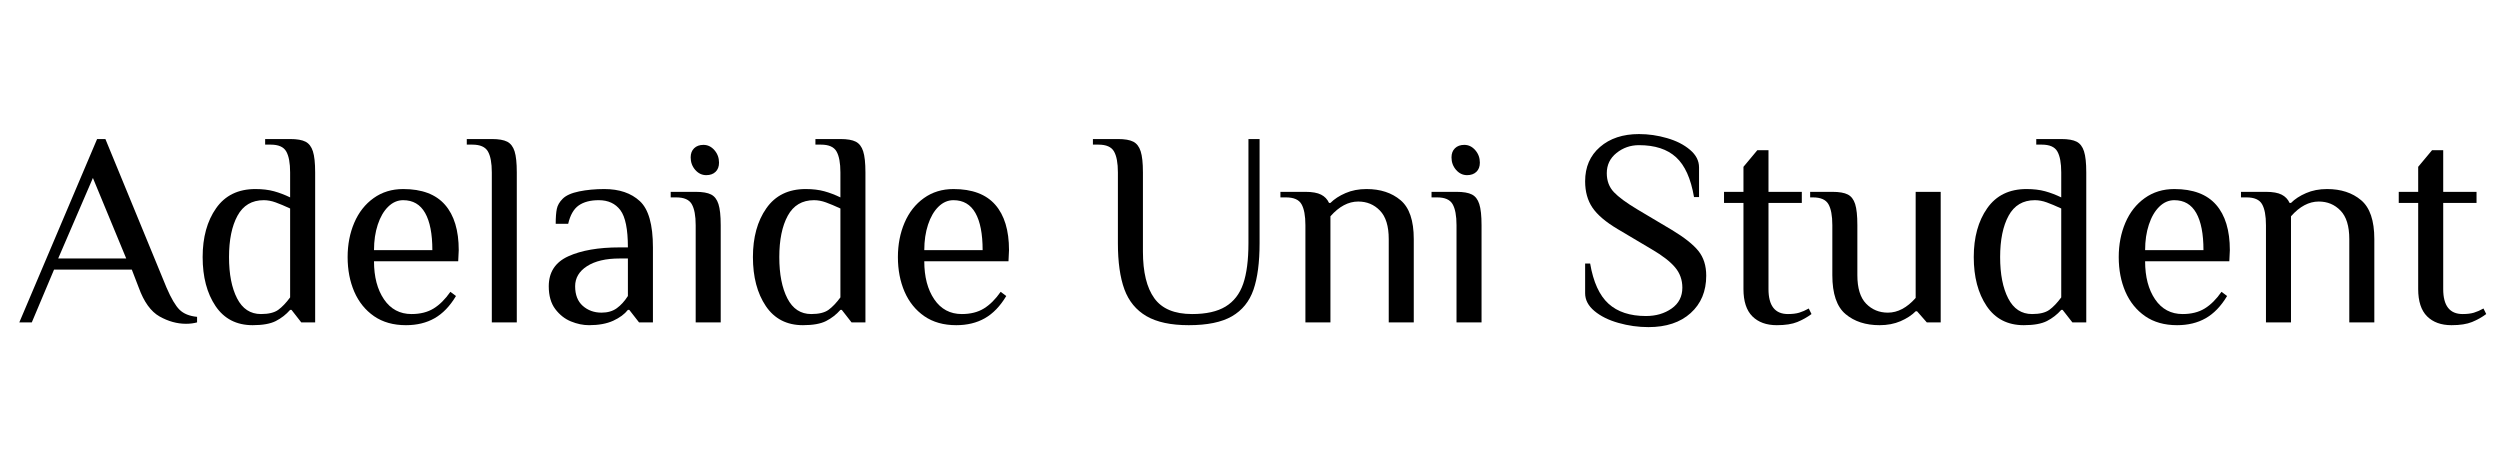 <svg xmlns="http://www.w3.org/2000/svg" xmlns:xlink="http://www.w3.org/1999/xlink" width="1080" zoomAndPan="magnify" viewBox="0 0 810 150" height="200" preserveAspectRatio="xMidYMid meet" version="1.0"><defs><g/></defs><g fill="#000000" fill-opacity="1"><g transform="translate(4.273, 104.454)"><g><path d="M 55.984 0.453 C 53.098 0.453 50.242 -0.336 47.422 -1.922 C 44.609 -3.516 42.363 -6.625 40.688 -11.25 L 38.438 -17.094 L 13.234 -17.094 L 6.031 0 L 1.984 0 L 27.188 -59.406 L 29.875 -59.406 L 49.688 -11.25 C 51.188 -7.77 52.594 -5.383 53.906 -4.094 C 55.227 -2.801 57.117 -2.035 59.578 -1.797 L 59.578 0 C 58.492 0.301 57.297 0.453 55.984 0.453 Z M 36.625 -20.703 L 25.828 -46.797 L 14.578 -20.703 Z M 36.625 -20.703 "/></g></g></g><g fill="#000000" fill-opacity="1"><g transform="translate(61.423, 104.454)"><g><path d="M 20.438 0.906 C 15.207 0.906 11.195 -1.16 8.406 -5.297 C 5.625 -9.441 4.234 -14.727 4.234 -21.156 C 4.234 -27.57 5.688 -32.848 8.594 -36.984 C 11.5 -41.129 15.742 -43.203 21.328 -43.203 C 23.609 -43.203 25.617 -42.961 27.359 -42.484 C 29.098 -42.004 30.836 -41.344 32.578 -40.5 L 32.578 -48.594 C 32.578 -51.656 32.156 -53.922 31.312 -55.391 C 30.477 -56.859 28.801 -57.594 26.281 -57.594 L 24.484 -57.594 L 24.484 -59.406 L 32.578 -59.406 C 34.797 -59.406 36.457 -59.117 37.562 -58.547 C 38.676 -57.973 39.473 -56.938 39.953 -55.438 C 40.441 -53.938 40.688 -51.656 40.688 -48.594 L 40.688 0 L 36.188 0 L 33.031 -4.047 L 32.578 -4.047 C 31.254 -2.547 29.707 -1.344 27.938 -0.438 C 26.176 0.457 23.676 0.906 20.438 0.906 Z M 23.125 -2.703 C 25.582 -2.703 27.441 -3.148 28.703 -4.047 C 29.961 -4.953 31.254 -6.301 32.578 -8.094 L 32.578 -36.906 C 30.773 -37.738 29.211 -38.395 27.891 -38.875 C 26.578 -39.352 25.289 -39.594 24.031 -39.594 C 20.188 -39.594 17.348 -37.91 15.516 -34.547 C 13.691 -31.191 12.781 -26.727 12.781 -21.156 C 12.781 -15.633 13.648 -11.176 15.391 -7.781 C 17.129 -4.395 19.707 -2.703 23.125 -2.703 Z M 23.125 -2.703 "/></g></g></g><g fill="#000000" fill-opacity="1"><g transform="translate(108.583, 104.454)"><g><path d="M 22.953 0.906 C 18.867 0.906 15.414 -0.066 12.594 -2.016 C 9.781 -3.973 7.648 -6.613 6.203 -9.938 C 4.766 -13.27 4.047 -17.008 4.047 -21.156 C 4.047 -25.227 4.766 -28.941 6.203 -32.297 C 7.648 -35.66 9.738 -38.316 12.469 -40.266 C 15.195 -42.223 18.391 -43.203 22.047 -43.203 C 28.109 -43.203 32.625 -41.504 35.594 -38.109 C 38.562 -34.723 40.047 -29.82 40.047 -23.406 L 39.875 -19.797 L 12.594 -19.797 C 12.594 -14.754 13.672 -10.645 15.828 -7.469 C 17.992 -4.289 20.969 -2.703 24.75 -2.703 C 27.57 -2.703 29.957 -3.301 31.906 -4.5 C 33.852 -5.695 35.664 -7.5 37.344 -9.906 L 39.156 -8.547 C 37.176 -5.242 34.863 -2.844 32.219 -1.344 C 29.582 0.156 26.492 0.906 22.953 0.906 Z M 31.5 -23.406 C 31.5 -28.676 30.719 -32.691 29.156 -35.453 C 27.594 -38.211 25.223 -39.594 22.047 -39.594 C 20.242 -39.594 18.625 -38.891 17.188 -37.484 C 15.75 -36.078 14.625 -34.141 13.812 -31.672 C 13 -29.211 12.594 -26.457 12.594 -23.406 Z M 31.5 -23.406 "/></g></g></g><g fill="#000000" fill-opacity="1"><g transform="translate(152.503, 104.454)"><g><path d="M 6.844 -48.594 C 6.844 -51.656 6.422 -53.922 5.578 -55.391 C 4.734 -56.859 3.055 -57.594 0.547 -57.594 L -1.266 -57.594 L -1.266 -59.406 L 6.844 -59.406 C 9.062 -59.406 10.723 -59.117 11.828 -58.547 C 12.941 -57.973 13.738 -56.938 14.219 -55.438 C 14.695 -53.938 14.938 -51.656 14.938 -48.594 L 14.938 0 L 6.844 0 Z M 6.844 -48.594 "/></g></g></g><g fill="#000000" fill-opacity="1"><g transform="translate(174.283, 104.454)"><g><path d="M 16.562 0.906 C 14.645 0.906 12.691 0.5 10.703 -0.312 C 8.723 -1.125 7.031 -2.457 5.625 -4.312 C 4.219 -6.176 3.516 -8.641 3.516 -11.703 C 3.516 -16.266 5.629 -19.504 9.859 -21.422 C 14.086 -23.336 19.617 -24.297 26.453 -24.297 L 29.156 -24.297 C 29.156 -30.18 28.344 -34.203 26.719 -36.359 C 25.102 -38.516 22.766 -39.594 19.703 -39.594 C 17.004 -39.594 14.844 -39.023 13.219 -37.891 C 11.602 -36.754 10.469 -34.773 9.812 -31.953 L 5.766 -31.953 C 5.766 -33.992 5.883 -35.598 6.125 -36.766 C 6.363 -37.93 6.992 -39.023 8.016 -40.047 C 9.086 -41.129 10.867 -41.926 13.359 -42.438 C 15.848 -42.945 18.566 -43.203 21.516 -43.203 C 26.367 -43.203 30.207 -41.895 33.031 -39.281 C 35.852 -36.676 37.266 -31.68 37.266 -24.297 L 37.266 0 L 32.766 0 L 29.609 -4.047 L 29.156 -4.047 C 28.082 -2.672 26.492 -1.5 24.391 -0.531 C 22.285 0.426 19.676 0.906 16.562 0.906 Z M 20.609 -3.156 C 22.586 -3.156 24.238 -3.633 25.562 -4.594 C 26.883 -5.551 28.082 -6.867 29.156 -8.547 L 29.156 -20.703 L 26.453 -20.703 C 22.016 -20.703 18.504 -19.875 15.922 -18.219 C 13.348 -16.57 12.062 -14.398 12.062 -11.703 C 12.062 -8.941 12.883 -6.828 14.531 -5.359 C 16.188 -3.891 18.211 -3.156 20.609 -3.156 Z M 20.609 -3.156 "/></g></g></g><g fill="#000000" fill-opacity="1"><g transform="translate(217.573, 104.454)"><g><path d="M 11.25 -47.703 C 9.875 -47.703 8.688 -48.27 7.688 -49.406 C 6.695 -50.551 6.203 -51.898 6.203 -53.453 C 6.203 -54.711 6.578 -55.703 7.328 -56.422 C 8.078 -57.148 9.082 -57.516 10.344 -57.516 C 11.727 -57.516 12.914 -56.941 13.906 -55.797 C 14.895 -54.66 15.391 -53.312 15.391 -51.75 C 15.391 -50.488 15.016 -49.5 14.266 -48.781 C 13.516 -48.062 12.508 -47.703 11.25 -47.703 Z M 7.828 -31.5 C 7.828 -34.562 7.406 -36.828 6.562 -38.297 C 5.727 -39.766 4.051 -40.5 1.531 -40.5 L -0.266 -40.5 L -0.266 -42.297 L 7.828 -42.297 C 10.047 -42.297 11.707 -42.008 12.812 -41.438 C 13.926 -40.875 14.723 -39.844 15.203 -38.344 C 15.691 -36.844 15.938 -34.562 15.938 -31.5 L 15.938 0 L 7.828 0 Z M 7.828 -31.5 "/></g></g></g><g fill="#000000" fill-opacity="1"><g transform="translate(239.713, 104.454)"><g><path d="M 20.438 0.906 C 15.207 0.906 11.195 -1.16 8.406 -5.297 C 5.625 -9.441 4.234 -14.727 4.234 -21.156 C 4.234 -27.57 5.688 -32.848 8.594 -36.984 C 11.5 -41.129 15.742 -43.203 21.328 -43.203 C 23.609 -43.203 25.617 -42.961 27.359 -42.484 C 29.098 -42.004 30.836 -41.344 32.578 -40.5 L 32.578 -48.594 C 32.578 -51.656 32.156 -53.922 31.312 -55.391 C 30.477 -56.859 28.801 -57.594 26.281 -57.594 L 24.484 -57.594 L 24.484 -59.406 L 32.578 -59.406 C 34.797 -59.406 36.457 -59.117 37.562 -58.547 C 38.676 -57.973 39.473 -56.938 39.953 -55.438 C 40.441 -53.938 40.688 -51.656 40.688 -48.594 L 40.688 0 L 36.188 0 L 33.031 -4.047 L 32.578 -4.047 C 31.254 -2.547 29.707 -1.344 27.938 -0.438 C 26.176 0.457 23.676 0.906 20.438 0.906 Z M 23.125 -2.703 C 25.582 -2.703 27.441 -3.148 28.703 -4.047 C 29.961 -4.953 31.254 -6.301 32.578 -8.094 L 32.578 -36.906 C 30.773 -37.738 29.211 -38.395 27.891 -38.875 C 26.578 -39.352 25.289 -39.594 24.031 -39.594 C 20.188 -39.594 17.348 -37.91 15.516 -34.547 C 13.691 -31.191 12.781 -26.727 12.781 -21.156 C 12.781 -15.633 13.648 -11.176 15.391 -7.781 C 17.129 -4.395 19.707 -2.703 23.125 -2.703 Z M 23.125 -2.703 "/></g></g></g><g fill="#000000" fill-opacity="1"><g transform="translate(286.873, 104.454)"><g><path d="M 22.953 0.906 C 18.867 0.906 15.414 -0.066 12.594 -2.016 C 9.781 -3.973 7.648 -6.613 6.203 -9.938 C 4.766 -13.27 4.047 -17.008 4.047 -21.156 C 4.047 -25.227 4.766 -28.941 6.203 -32.297 C 7.648 -35.66 9.738 -38.316 12.469 -40.266 C 15.195 -42.223 18.391 -43.203 22.047 -43.203 C 28.109 -43.203 32.625 -41.504 35.594 -38.109 C 38.562 -34.723 40.047 -29.82 40.047 -23.406 L 39.875 -19.797 L 12.594 -19.797 C 12.594 -14.754 13.672 -10.645 15.828 -7.469 C 17.992 -4.289 20.969 -2.703 24.75 -2.703 C 27.57 -2.703 29.957 -3.301 31.906 -4.5 C 33.852 -5.695 35.664 -7.5 37.344 -9.906 L 39.156 -8.547 C 37.176 -5.242 34.863 -2.844 32.219 -1.344 C 29.582 0.156 26.492 0.906 22.953 0.906 Z M 31.5 -23.406 C 31.5 -28.676 30.719 -32.691 29.156 -35.453 C 27.594 -38.211 25.223 -39.594 22.047 -39.594 C 20.242 -39.594 18.625 -38.891 17.188 -37.484 C 15.75 -36.078 14.625 -34.141 13.812 -31.672 C 13 -29.211 12.594 -26.457 12.594 -23.406 Z M 31.5 -23.406 "/></g></g></g><g fill="#000000" fill-opacity="1"><g transform="translate(330.793, 104.454)"><g/></g></g><g fill="#000000" fill-opacity="1"><g transform="translate(353.293, 104.454)"><g><path d="M 31.859 0.906 C 26.098 0.906 21.535 -0.066 18.172 -2.016 C 14.816 -3.973 12.43 -6.867 11.016 -10.703 C 9.609 -14.547 8.906 -19.531 8.906 -25.656 L 8.906 -48.594 C 8.906 -51.656 8.484 -53.922 7.641 -55.391 C 6.805 -56.859 5.129 -57.594 2.609 -57.594 L 0.812 -57.594 L 0.812 -59.406 L 8.906 -59.406 C 11.125 -59.406 12.785 -59.117 13.891 -58.547 C 15.004 -57.973 15.801 -56.938 16.281 -55.438 C 16.77 -53.938 17.016 -51.656 17.016 -48.594 L 17.016 -22.953 C 17.016 -16.285 18.242 -11.242 20.703 -7.828 C 23.16 -4.41 27.238 -2.703 32.938 -2.703 C 37.5 -2.703 41.113 -3.508 43.781 -5.125 C 46.457 -6.75 48.363 -9.207 49.5 -12.5 C 50.633 -15.801 51.203 -20.188 51.203 -25.656 L 51.203 -59.406 L 54.812 -59.406 L 54.812 -25.656 C 54.812 -19.414 54.148 -14.391 52.828 -10.578 C 51.504 -6.766 49.176 -3.895 45.844 -1.969 C 42.52 -0.051 37.859 0.906 31.859 0.906 Z M 31.859 0.906 "/></g></g></g><g fill="#000000" fill-opacity="1"><g transform="translate(415.123, 104.454)"><g><path d="M 7.828 -31.5 C 7.828 -34.562 7.406 -36.828 6.562 -38.297 C 5.727 -39.766 4.051 -40.5 1.531 -40.5 L -0.266 -40.5 L -0.266 -42.297 L 7.828 -42.297 C 10.047 -42.297 11.738 -41.992 12.906 -41.391 C 14.082 -40.797 14.941 -39.898 15.484 -38.703 L 15.938 -38.703 C 17.188 -39.961 18.816 -41.023 20.828 -41.891 C 22.836 -42.766 25.102 -43.203 27.625 -43.203 C 32.125 -43.203 35.801 -42 38.656 -39.594 C 41.508 -37.195 42.938 -33 42.938 -27 L 42.938 0 L 34.828 0 L 34.828 -27 C 34.828 -31.195 33.879 -34.27 31.984 -36.219 C 30.098 -38.176 27.75 -39.156 24.938 -39.156 C 21.75 -39.156 18.75 -37.562 15.938 -34.375 L 15.938 0 L 7.828 0 Z M 7.828 -31.5 "/></g></g></g><g fill="#000000" fill-opacity="1"><g transform="translate(464.083, 104.454)"><g><path d="M 11.25 -47.703 C 9.875 -47.703 8.688 -48.27 7.688 -49.406 C 6.695 -50.551 6.203 -51.898 6.203 -53.453 C 6.203 -54.711 6.578 -55.703 7.328 -56.422 C 8.078 -57.148 9.082 -57.516 10.344 -57.516 C 11.727 -57.516 12.914 -56.941 13.906 -55.797 C 14.895 -54.66 15.391 -53.312 15.391 -51.75 C 15.391 -50.488 15.016 -49.5 14.266 -48.781 C 13.516 -48.062 12.508 -47.703 11.25 -47.703 Z M 7.828 -31.5 C 7.828 -34.562 7.406 -36.828 6.562 -38.297 C 5.727 -39.766 4.051 -40.5 1.531 -40.5 L -0.266 -40.5 L -0.266 -42.297 L 7.828 -42.297 C 10.047 -42.297 11.707 -42.008 12.812 -41.438 C 13.926 -40.875 14.723 -39.844 15.203 -38.344 C 15.691 -36.844 15.938 -34.562 15.938 -31.5 L 15.938 0 L 7.828 0 Z M 7.828 -31.5 "/></g></g></g><g fill="#000000" fill-opacity="1"><g transform="translate(486.223, 104.454)"><g/></g></g><g fill="#000000" fill-opacity="1"><g transform="translate(508.723, 104.454)"><g><path d="M 25.375 1.531 C 22.082 1.531 18.844 1.078 15.656 0.172 C 12.477 -0.723 9.883 -2.008 7.875 -3.688 C 5.863 -5.363 4.859 -7.285 4.859 -9.453 L 4.859 -19.078 L 6.484 -19.078 C 7.504 -13.078 9.484 -8.738 12.422 -6.062 C 15.359 -3.395 19.406 -2.062 24.562 -2.062 C 27.812 -2.062 30.586 -2.875 32.891 -4.5 C 35.203 -6.125 36.359 -8.375 36.359 -11.25 C 36.359 -13.77 35.578 -15.957 34.016 -17.812 C 32.461 -19.676 29.941 -21.629 26.453 -23.672 L 15.391 -30.234 C 11.547 -32.516 8.828 -34.828 7.234 -37.172 C 5.648 -39.516 4.859 -42.363 4.859 -45.719 C 4.859 -50.344 6.461 -54.047 9.672 -56.828 C 12.879 -59.617 17.094 -61.016 22.312 -61.016 C 25.375 -61.016 28.406 -60.578 31.406 -59.703 C 34.406 -58.836 36.879 -57.578 38.828 -55.922 C 40.785 -54.273 41.766 -52.375 41.766 -50.219 L 41.766 -40.594 L 40.141 -40.594 C 39.117 -46.594 37.18 -50.895 34.328 -53.5 C 31.484 -56.113 27.477 -57.422 22.312 -57.422 C 19.562 -57.422 17.133 -56.578 15.031 -54.891 C 12.926 -53.211 11.875 -51.023 11.875 -48.328 C 11.875 -45.867 12.641 -43.828 14.172 -42.203 C 15.703 -40.586 18.27 -38.703 21.875 -36.547 L 32.938 -29.969 C 37.02 -27.508 39.898 -25.227 41.578 -23.125 C 43.254 -21.031 44.094 -18.363 44.094 -15.125 C 44.094 -10.082 42.41 -6.047 39.047 -3.016 C 35.691 0.016 31.133 1.531 25.375 1.531 Z M 25.375 1.531 "/></g></g></g><g fill="#000000" fill-opacity="1"><g transform="translate(556.693, 104.454)"><g><path d="M 18.984 0.906 C 15.629 0.906 12.988 -0.051 11.062 -1.969 C 9.145 -3.895 8.188 -6.836 8.188 -10.797 L 8.188 -38.703 L 1.891 -38.703 L 1.891 -42.297 L 8.188 -42.297 L 8.188 -50.406 L 12.688 -55.797 L 16.297 -55.797 L 16.297 -42.297 L 27.094 -42.297 L 27.094 -38.703 L 16.297 -38.703 L 16.297 -10.797 C 16.297 -5.398 18.395 -2.703 22.594 -2.703 C 24.031 -2.703 25.242 -2.848 26.234 -3.141 C 27.223 -3.441 28.258 -3.895 29.344 -4.5 L 30.234 -2.703 C 28.859 -1.68 27.328 -0.82 25.641 -0.125 C 23.961 0.562 21.742 0.906 18.984 0.906 Z M 18.984 0.906 "/></g></g></g><g fill="#000000" fill-opacity="1"><g transform="translate(587.113, 104.454)"><g><path d="M 21.875 0.906 C 17.375 0.906 13.695 -0.289 10.844 -2.688 C 7.988 -5.094 6.562 -9.297 6.562 -15.297 L 6.562 -31.5 C 6.562 -34.562 6.141 -36.828 5.297 -38.297 C 4.461 -39.766 2.785 -40.5 0.266 -40.5 L -0.625 -40.5 L -0.625 -42.297 L 6.562 -42.297 C 8.789 -42.297 10.457 -42.008 11.562 -41.438 C 12.676 -40.875 13.473 -39.844 13.953 -38.344 C 14.43 -36.844 14.672 -34.562 14.672 -31.5 L 14.672 -15.297 C 14.672 -11.098 15.613 -8.023 17.5 -6.078 C 19.395 -4.129 21.75 -3.156 24.562 -3.156 C 27.75 -3.156 30.75 -4.742 33.562 -7.922 L 33.562 -42.297 L 41.672 -42.297 L 41.672 0 L 37.172 0 L 34.016 -3.594 L 33.562 -3.594 C 32.312 -2.332 30.68 -1.266 28.672 -0.391 C 26.66 0.473 24.395 0.906 21.875 0.906 Z M 21.875 0.906 "/></g></g></g><g fill="#000000" fill-opacity="1"><g transform="translate(635.263, 104.454)"><g><path d="M 20.438 0.906 C 15.207 0.906 11.195 -1.16 8.406 -5.297 C 5.625 -9.441 4.234 -14.727 4.234 -21.156 C 4.234 -27.57 5.688 -32.848 8.594 -36.984 C 11.5 -41.129 15.742 -43.203 21.328 -43.203 C 23.609 -43.203 25.617 -42.961 27.359 -42.484 C 29.098 -42.004 30.836 -41.344 32.578 -40.5 L 32.578 -48.594 C 32.578 -51.656 32.156 -53.922 31.312 -55.391 C 30.477 -56.859 28.801 -57.594 26.281 -57.594 L 24.484 -57.594 L 24.484 -59.406 L 32.578 -59.406 C 34.797 -59.406 36.457 -59.117 37.562 -58.547 C 38.676 -57.973 39.473 -56.938 39.953 -55.438 C 40.441 -53.938 40.688 -51.656 40.688 -48.594 L 40.688 0 L 36.188 0 L 33.031 -4.047 L 32.578 -4.047 C 31.254 -2.547 29.707 -1.344 27.938 -0.438 C 26.176 0.457 23.676 0.906 20.438 0.906 Z M 23.125 -2.703 C 25.582 -2.703 27.441 -3.148 28.703 -4.047 C 29.961 -4.953 31.254 -6.301 32.578 -8.094 L 32.578 -36.906 C 30.773 -37.738 29.211 -38.395 27.891 -38.875 C 26.578 -39.352 25.289 -39.594 24.031 -39.594 C 20.188 -39.594 17.348 -37.91 15.516 -34.547 C 13.691 -31.191 12.781 -26.727 12.781 -21.156 C 12.781 -15.633 13.648 -11.176 15.391 -7.781 C 17.129 -4.395 19.707 -2.703 23.125 -2.703 Z M 23.125 -2.703 "/></g></g></g><g fill="#000000" fill-opacity="1"><g transform="translate(682.423, 104.454)"><g><path d="M 22.953 0.906 C 18.867 0.906 15.414 -0.066 12.594 -2.016 C 9.781 -3.973 7.648 -6.613 6.203 -9.938 C 4.766 -13.27 4.047 -17.008 4.047 -21.156 C 4.047 -25.227 4.766 -28.941 6.203 -32.297 C 7.648 -35.66 9.738 -38.316 12.469 -40.266 C 15.195 -42.223 18.391 -43.203 22.047 -43.203 C 28.109 -43.203 32.625 -41.504 35.594 -38.109 C 38.562 -34.723 40.047 -29.82 40.047 -23.406 L 39.875 -19.797 L 12.594 -19.797 C 12.594 -14.754 13.672 -10.645 15.828 -7.469 C 17.992 -4.289 20.969 -2.703 24.75 -2.703 C 27.57 -2.703 29.957 -3.301 31.906 -4.5 C 33.852 -5.695 35.664 -7.5 37.344 -9.906 L 39.156 -8.547 C 37.176 -5.242 34.863 -2.844 32.219 -1.344 C 29.582 0.156 26.492 0.906 22.953 0.906 Z M 31.5 -23.406 C 31.5 -28.676 30.719 -32.691 29.156 -35.453 C 27.594 -38.211 25.223 -39.594 22.047 -39.594 C 20.242 -39.594 18.625 -38.891 17.188 -37.484 C 15.75 -36.078 14.625 -34.141 13.812 -31.672 C 13 -29.211 12.594 -26.457 12.594 -23.406 Z M 31.5 -23.406 "/></g></g></g><g fill="#000000" fill-opacity="1"><g transform="translate(726.343, 104.454)"><g><path d="M 7.828 -31.5 C 7.828 -34.562 7.406 -36.828 6.562 -38.297 C 5.727 -39.766 4.051 -40.5 1.531 -40.5 L -0.266 -40.5 L -0.266 -42.297 L 7.828 -42.297 C 10.047 -42.297 11.738 -41.992 12.906 -41.391 C 14.082 -40.797 14.941 -39.898 15.484 -38.703 L 15.938 -38.703 C 17.188 -39.961 18.816 -41.023 20.828 -41.891 C 22.836 -42.766 25.102 -43.203 27.625 -43.203 C 32.125 -43.203 35.801 -42 38.656 -39.594 C 41.508 -37.195 42.938 -33 42.938 -27 L 42.938 0 L 34.828 0 L 34.828 -27 C 34.828 -31.195 33.879 -34.27 31.984 -36.219 C 30.098 -38.176 27.75 -39.156 24.938 -39.156 C 21.75 -39.156 18.75 -37.562 15.938 -34.375 L 15.938 0 L 7.828 0 Z M 7.828 -31.5 "/></g></g></g><g fill="#000000" fill-opacity="1"><g transform="translate(775.303, 104.454)"><g><path d="M 18.984 0.906 C 15.629 0.906 12.988 -0.051 11.062 -1.969 C 9.145 -3.895 8.188 -6.836 8.188 -10.797 L 8.188 -38.703 L 1.891 -38.703 L 1.891 -42.297 L 8.188 -42.297 L 8.188 -50.406 L 12.688 -55.797 L 16.297 -55.797 L 16.297 -42.297 L 27.094 -42.297 L 27.094 -38.703 L 16.297 -38.703 L 16.297 -10.797 C 16.297 -5.398 18.395 -2.703 22.594 -2.703 C 24.031 -2.703 25.242 -2.848 26.234 -3.141 C 27.223 -3.441 28.258 -3.895 29.344 -4.5 L 30.234 -2.703 C 28.859 -1.68 27.328 -0.82 25.641 -0.125 C 23.961 0.562 21.742 0.906 18.984 0.906 Z M 18.984 0.906 "/></g></g></g></svg>